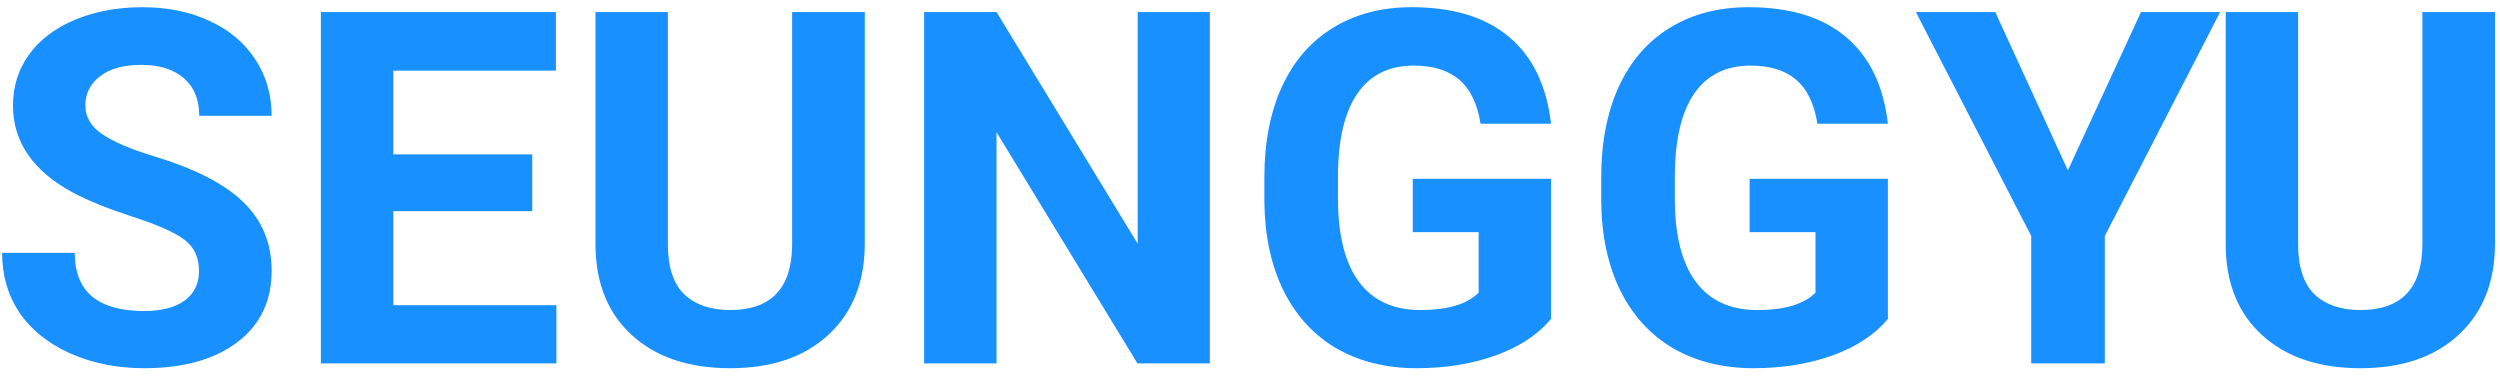 <svg width="172" height="26" viewBox="0 0 172 26" fill="none" xmlns="http://www.w3.org/2000/svg">
<path d="M13.692 18.658C13.692 17.717 13.36 16.998 12.696 16.5C12.032 15.991 10.837 15.46 9.11 14.906C7.384 14.342 6.017 13.788 5.01 13.246C2.265 11.763 0.893 9.765 0.893 7.253C0.893 5.947 1.258 4.785 1.988 3.767C2.73 2.737 3.787 1.935 5.159 1.359C6.543 0.784 8.092 0.496 9.808 0.496C11.534 0.496 13.073 0.812 14.423 1.442C15.773 2.062 16.819 2.942 17.561 4.082C18.313 5.222 18.689 6.517 18.689 7.967H13.709C13.709 6.86 13.36 6.002 12.663 5.394C11.966 4.774 10.986 4.464 9.725 4.464C8.507 4.464 7.561 4.724 6.886 5.244C6.211 5.753 5.873 6.428 5.873 7.27C5.873 8.055 6.266 8.714 7.052 9.245C7.849 9.776 9.016 10.274 10.555 10.739C13.388 11.591 15.452 12.648 16.747 13.91C18.042 15.172 18.689 16.744 18.689 18.625C18.689 20.717 17.898 22.36 16.315 23.556C14.733 24.74 12.602 25.332 9.924 25.332C8.064 25.332 6.371 24.994 4.844 24.319C3.316 23.633 2.149 22.698 1.341 21.514C0.544 20.329 0.146 18.957 0.146 17.396H5.143C5.143 20.064 6.736 21.398 9.924 21.398C11.108 21.398 12.032 21.16 12.696 20.684C13.36 20.197 13.692 19.521 13.692 18.658ZM36.619 14.524H27.057V20.999H38.279V25H22.076V0.828H38.246V4.862H27.057V10.623H36.619V14.524ZM59.496 0.828V16.749C59.496 19.394 58.666 21.486 57.006 23.024C55.357 24.563 53.099 25.332 50.232 25.332C47.41 25.332 45.169 24.585 43.509 23.091C41.849 21.597 41.002 19.544 40.969 16.932V0.828H45.949V16.782C45.949 18.365 46.325 19.521 47.078 20.252C47.842 20.971 48.893 21.331 50.232 21.331C53.033 21.331 54.455 19.859 54.499 16.915V0.828H59.496ZM83.236 25H78.256L68.561 9.096V25H63.58V0.828H68.561L78.272 16.766V0.828H83.236V25ZM106.711 21.945C105.814 23.019 104.547 23.855 102.909 24.452C101.271 25.039 99.456 25.332 97.464 25.332C95.372 25.332 93.535 24.878 91.952 23.971C90.38 23.052 89.163 21.724 88.3 19.986C87.448 18.249 87.01 16.207 86.988 13.86V12.217C86.988 9.804 87.392 7.718 88.2 5.958C89.019 4.187 90.192 2.837 91.72 1.907C93.258 0.966 95.057 0.496 97.115 0.496C99.982 0.496 102.223 1.182 103.839 2.555C105.455 3.916 106.412 5.903 106.711 8.515H101.863C101.642 7.131 101.149 6.118 100.386 5.477C99.633 4.835 98.593 4.514 97.265 4.514C95.571 4.514 94.282 5.15 93.397 6.423C92.511 7.696 92.063 9.588 92.052 12.101V13.645C92.052 16.179 92.533 18.094 93.496 19.389C94.459 20.684 95.87 21.331 97.73 21.331C99.6 21.331 100.934 20.933 101.73 20.136V15.969H97.198V12.3H106.711V21.945ZM129.887 21.945C128.99 23.019 127.723 23.855 126.085 24.452C124.447 25.039 122.632 25.332 120.64 25.332C118.548 25.332 116.711 24.878 115.128 23.971C113.556 23.052 112.339 21.724 111.476 19.986C110.623 18.249 110.186 16.207 110.164 13.86V12.217C110.164 9.804 110.568 7.718 111.376 5.958C112.195 4.187 113.368 2.837 114.896 1.907C116.434 0.966 118.232 0.496 120.291 0.496C123.158 0.496 125.399 1.182 127.015 2.555C128.631 3.916 129.588 5.903 129.887 8.515H125.039C124.818 7.131 124.325 6.118 123.562 5.477C122.809 4.835 121.769 4.514 120.44 4.514C118.747 4.514 117.458 5.15 116.572 6.423C115.687 7.696 115.239 9.588 115.228 12.101V13.645C115.228 16.179 115.709 18.094 116.672 19.389C117.635 20.684 119.046 21.331 120.905 21.331C122.776 21.331 124.109 20.933 124.906 20.136V15.969H120.374V12.3H129.887V21.945ZM142.271 11.719L147.302 0.828H152.747L144.812 16.234V25H139.748V16.234L131.812 0.828H137.274L142.271 11.719ZM171.656 0.828V16.749C171.656 19.394 170.826 21.486 169.166 23.024C167.517 24.563 165.259 25.332 162.393 25.332C159.57 25.332 157.329 24.585 155.669 23.091C154.009 21.597 153.162 19.544 153.129 16.932V0.828H158.109V16.782C158.109 18.365 158.486 19.521 159.238 20.252C160.002 20.971 161.053 21.331 162.393 21.331C165.193 21.331 166.615 19.859 166.659 16.915V0.828H171.656Z" fill="#1890FF"/>
</svg>
